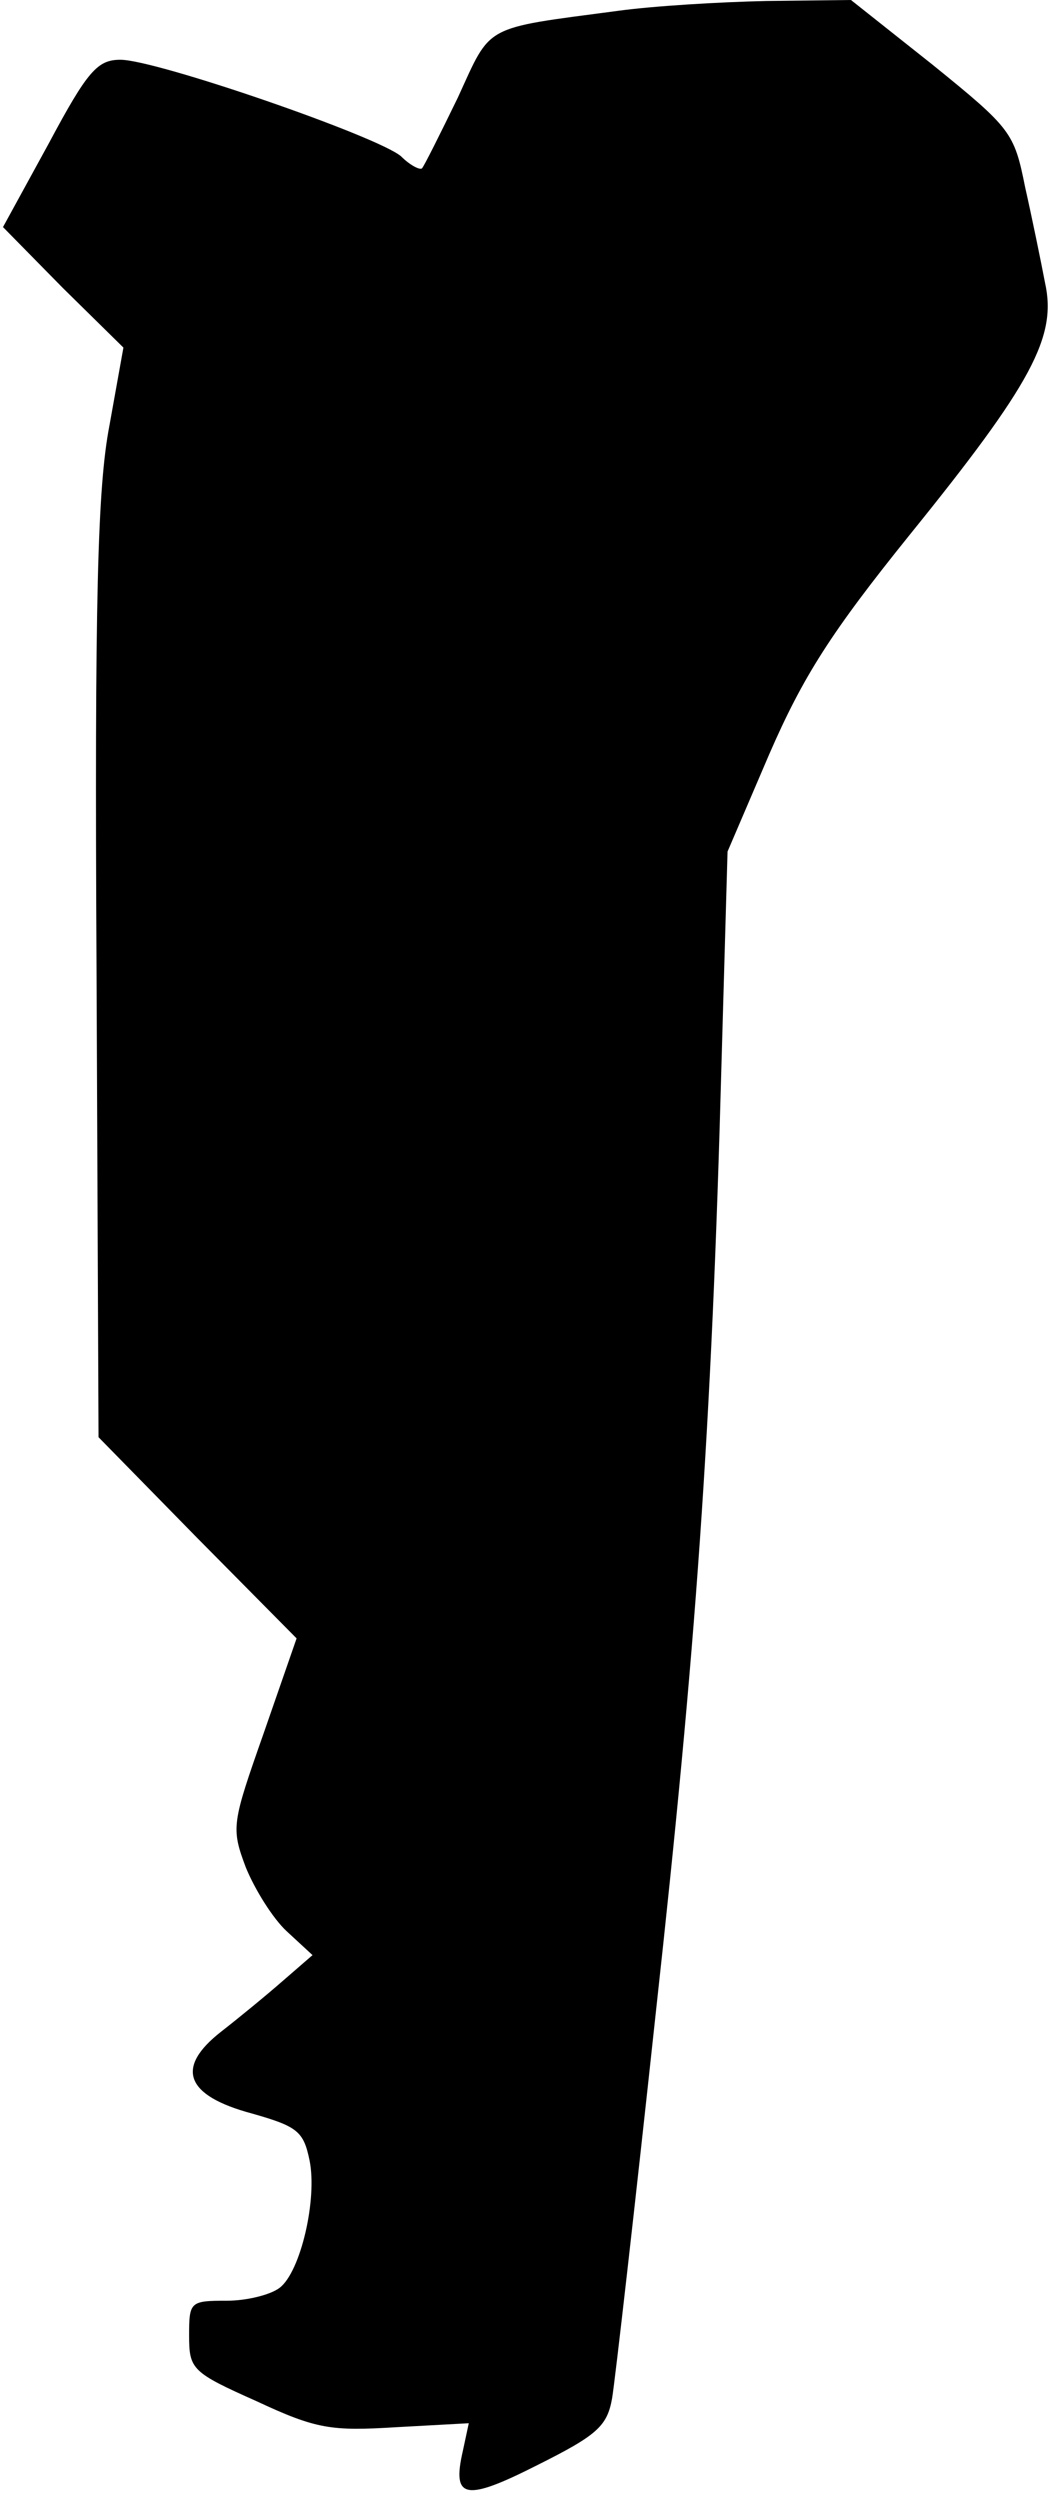 <?xml version="1.0" standalone="no"?>
<!DOCTYPE svg PUBLIC "-//W3C//DTD SVG 20010904//EN"
 "http://www.w3.org/TR/2001/REC-SVG-20010904/DTD/svg10.dtd">
<svg version="1.0" xmlns="http://www.w3.org/2000/svg"
 width="106pt" height="251pt" viewBox="0 0 106 251"
 preserveAspectRatio="xMidYMid meet">
<g transform="translate(0,251) scale(0.1,-0.1)"
fill="#000000" stroke="none">
<path fill="#000000" stroke="none" d="M620 2499 c-136 -18 -126 -13 -160 -87
-18 -37 -34 -69 -36 -71 -2 -2 -12 3 -21 12 -23 20 -246 97 -282 97 -23 0 -33
-11 -72 -84 l-46 -84 60 -61 61 -60 -14 -78 c-12 -62 -15 -174 -13 -547 l2
-469 99 -101 100 -101 -33 -95 c-32 -91 -33 -95 -18 -135 9 -22 27 -51 41 -64
l26 -24 -30 -26 c-16 -14 -44 -37 -62 -51 -46 -36 -36 -64 31 -82 46 -13 52
-18 58 -47 8 -39 -9 -112 -30 -128 -9 -7 -33 -13 -53 -13 -37 0 -38 -1 -38
-35 0 -34 3 -37 68 -66 60 -28 75 -30 140 -26 l73 4 -6 -28 c-11 -48 2 -51 75
-14 60 30 70 39 75 67 3 18 23 193 44 388 40 363 56 583 66 955 l6 210 42 98
c34 78 62 122 141 220 123 152 148 199 136 253 -4 21 -13 65 -20 96 -11 55
-14 59 -93 123 l-82 65 -85 -1 c-47 -1 -114 -5 -150 -10z"/>
</g>
</svg>
